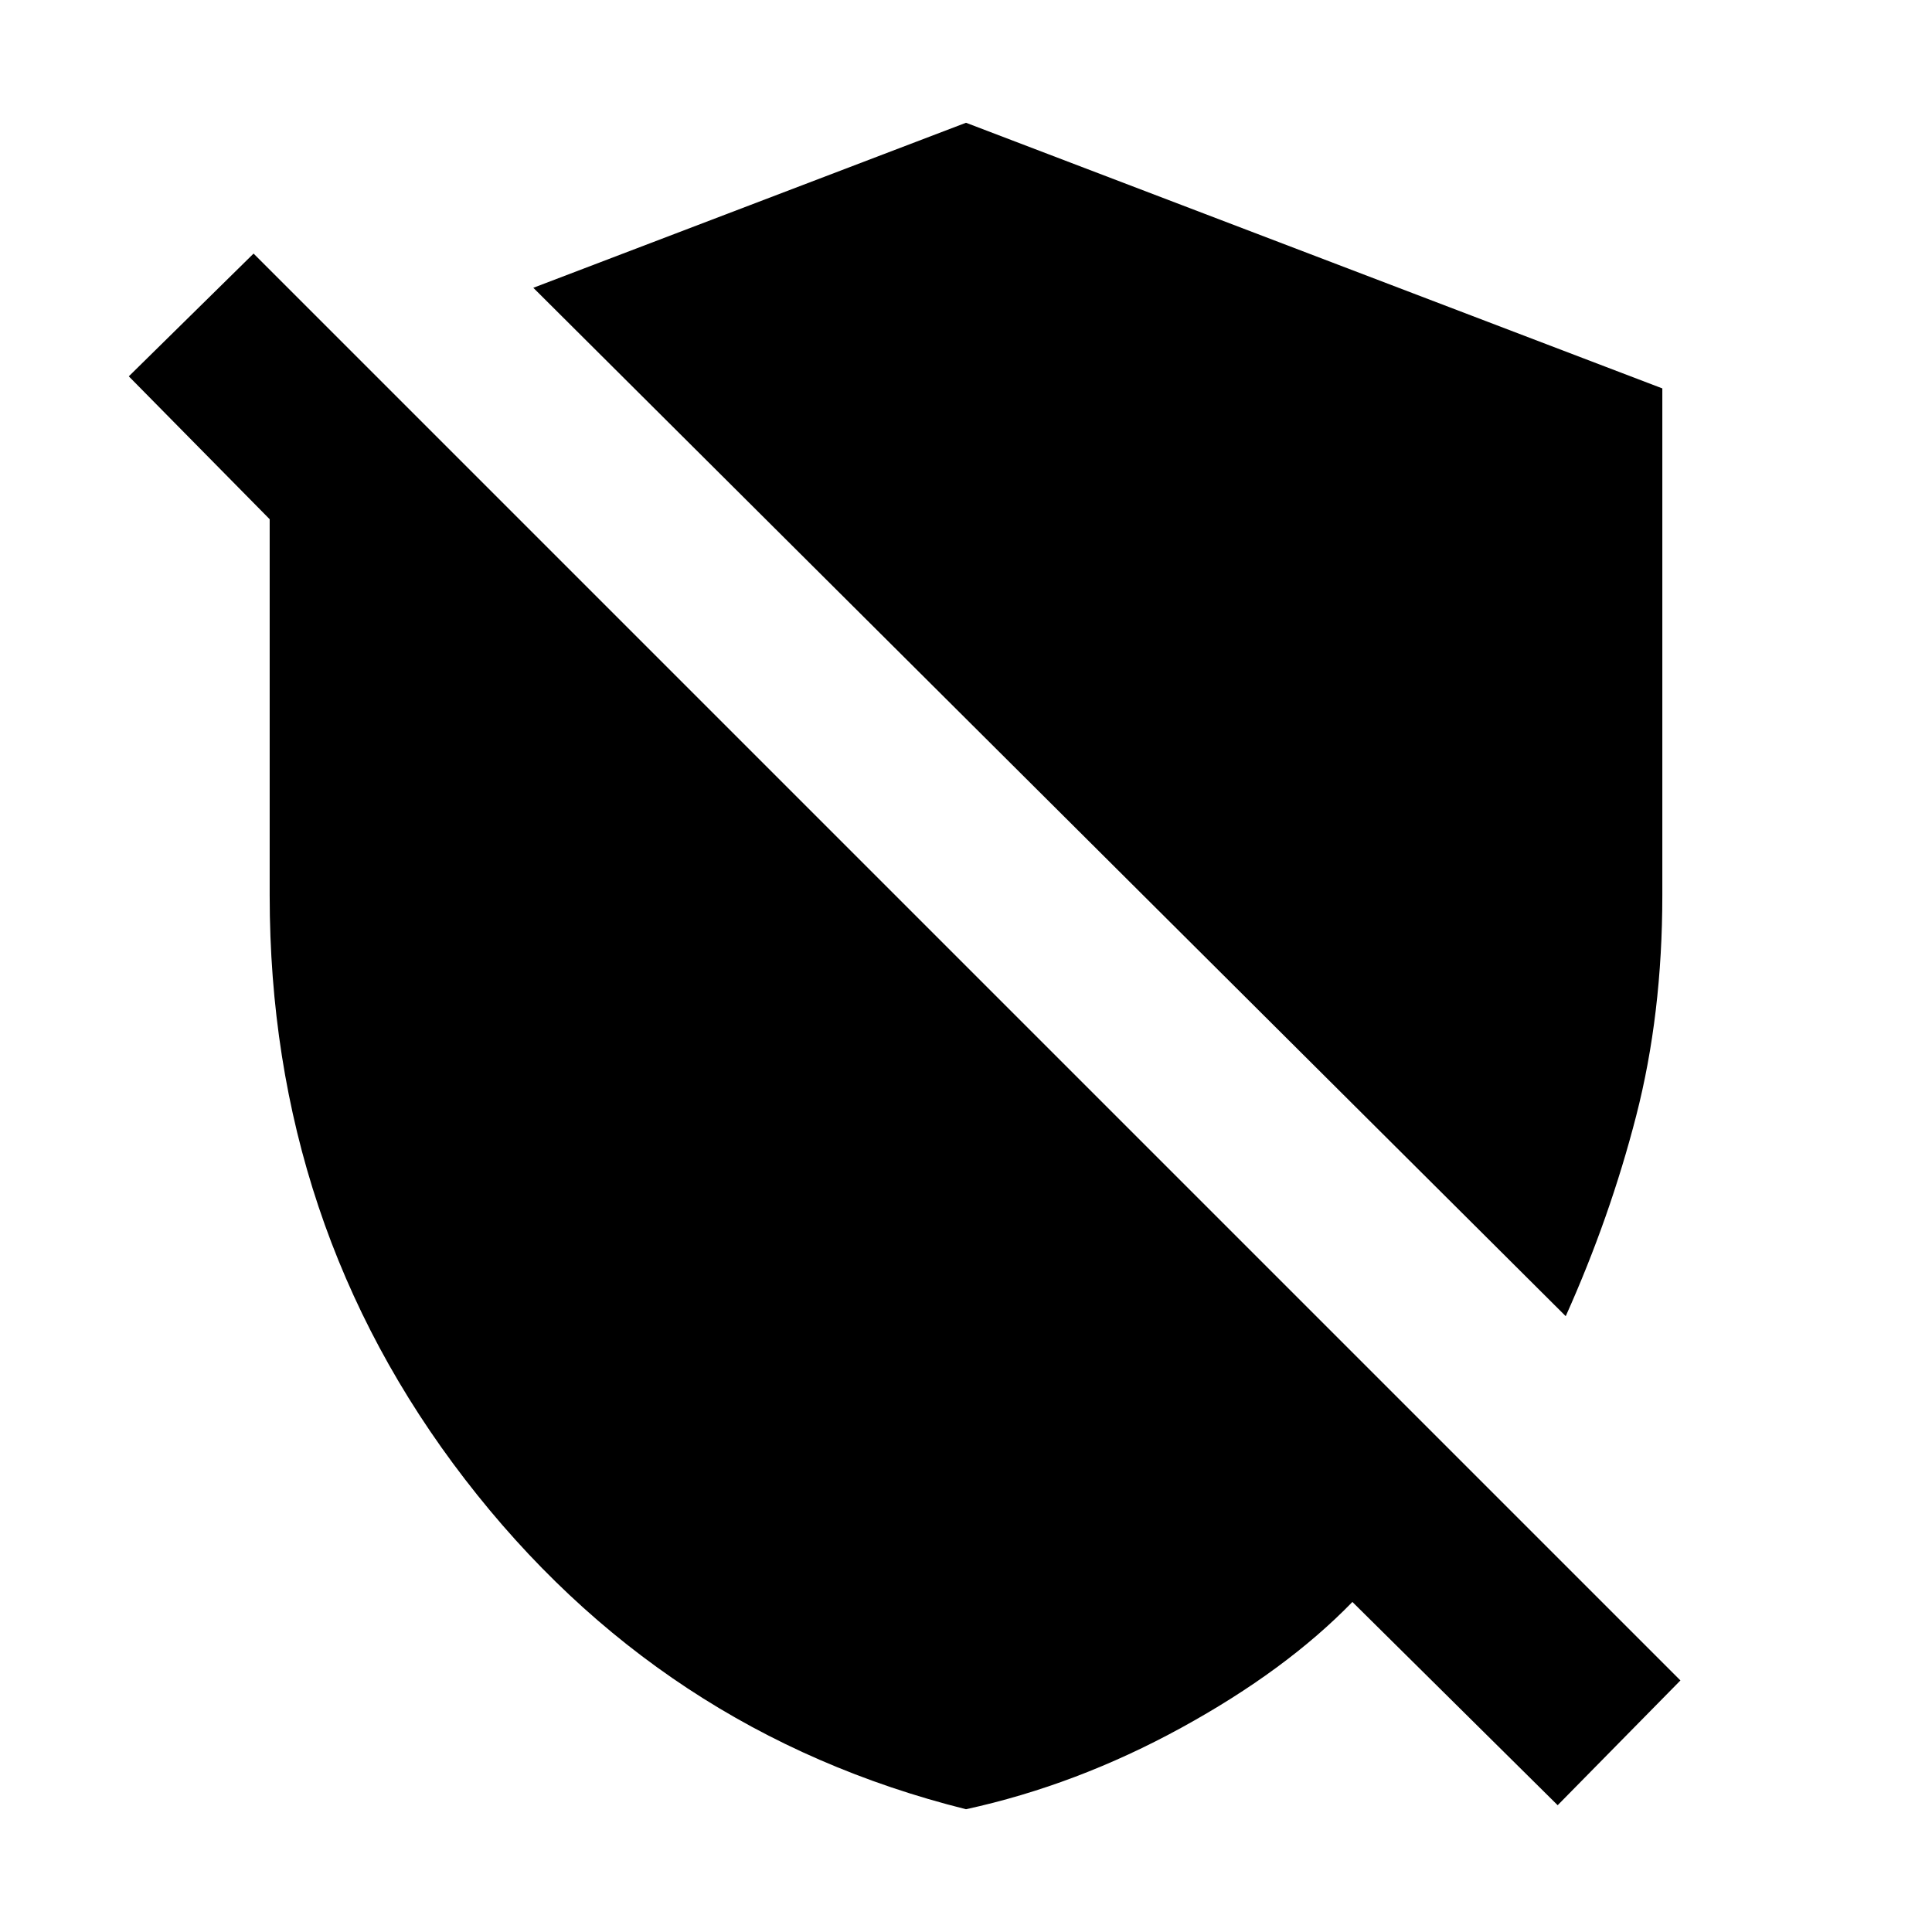 <svg xmlns="http://www.w3.org/2000/svg" height="20" viewBox="0 -960 960 960" width="20"><path d="M778-306 265-817l215-82 346 132v252q0 59-13 109.5T778-306Zm-4 243L672-164q-33 34-85 62.5T480-61Q328-99 231-225t-97-290v-187l-70-71 62-61 709 709-61 62Z"/></svg>